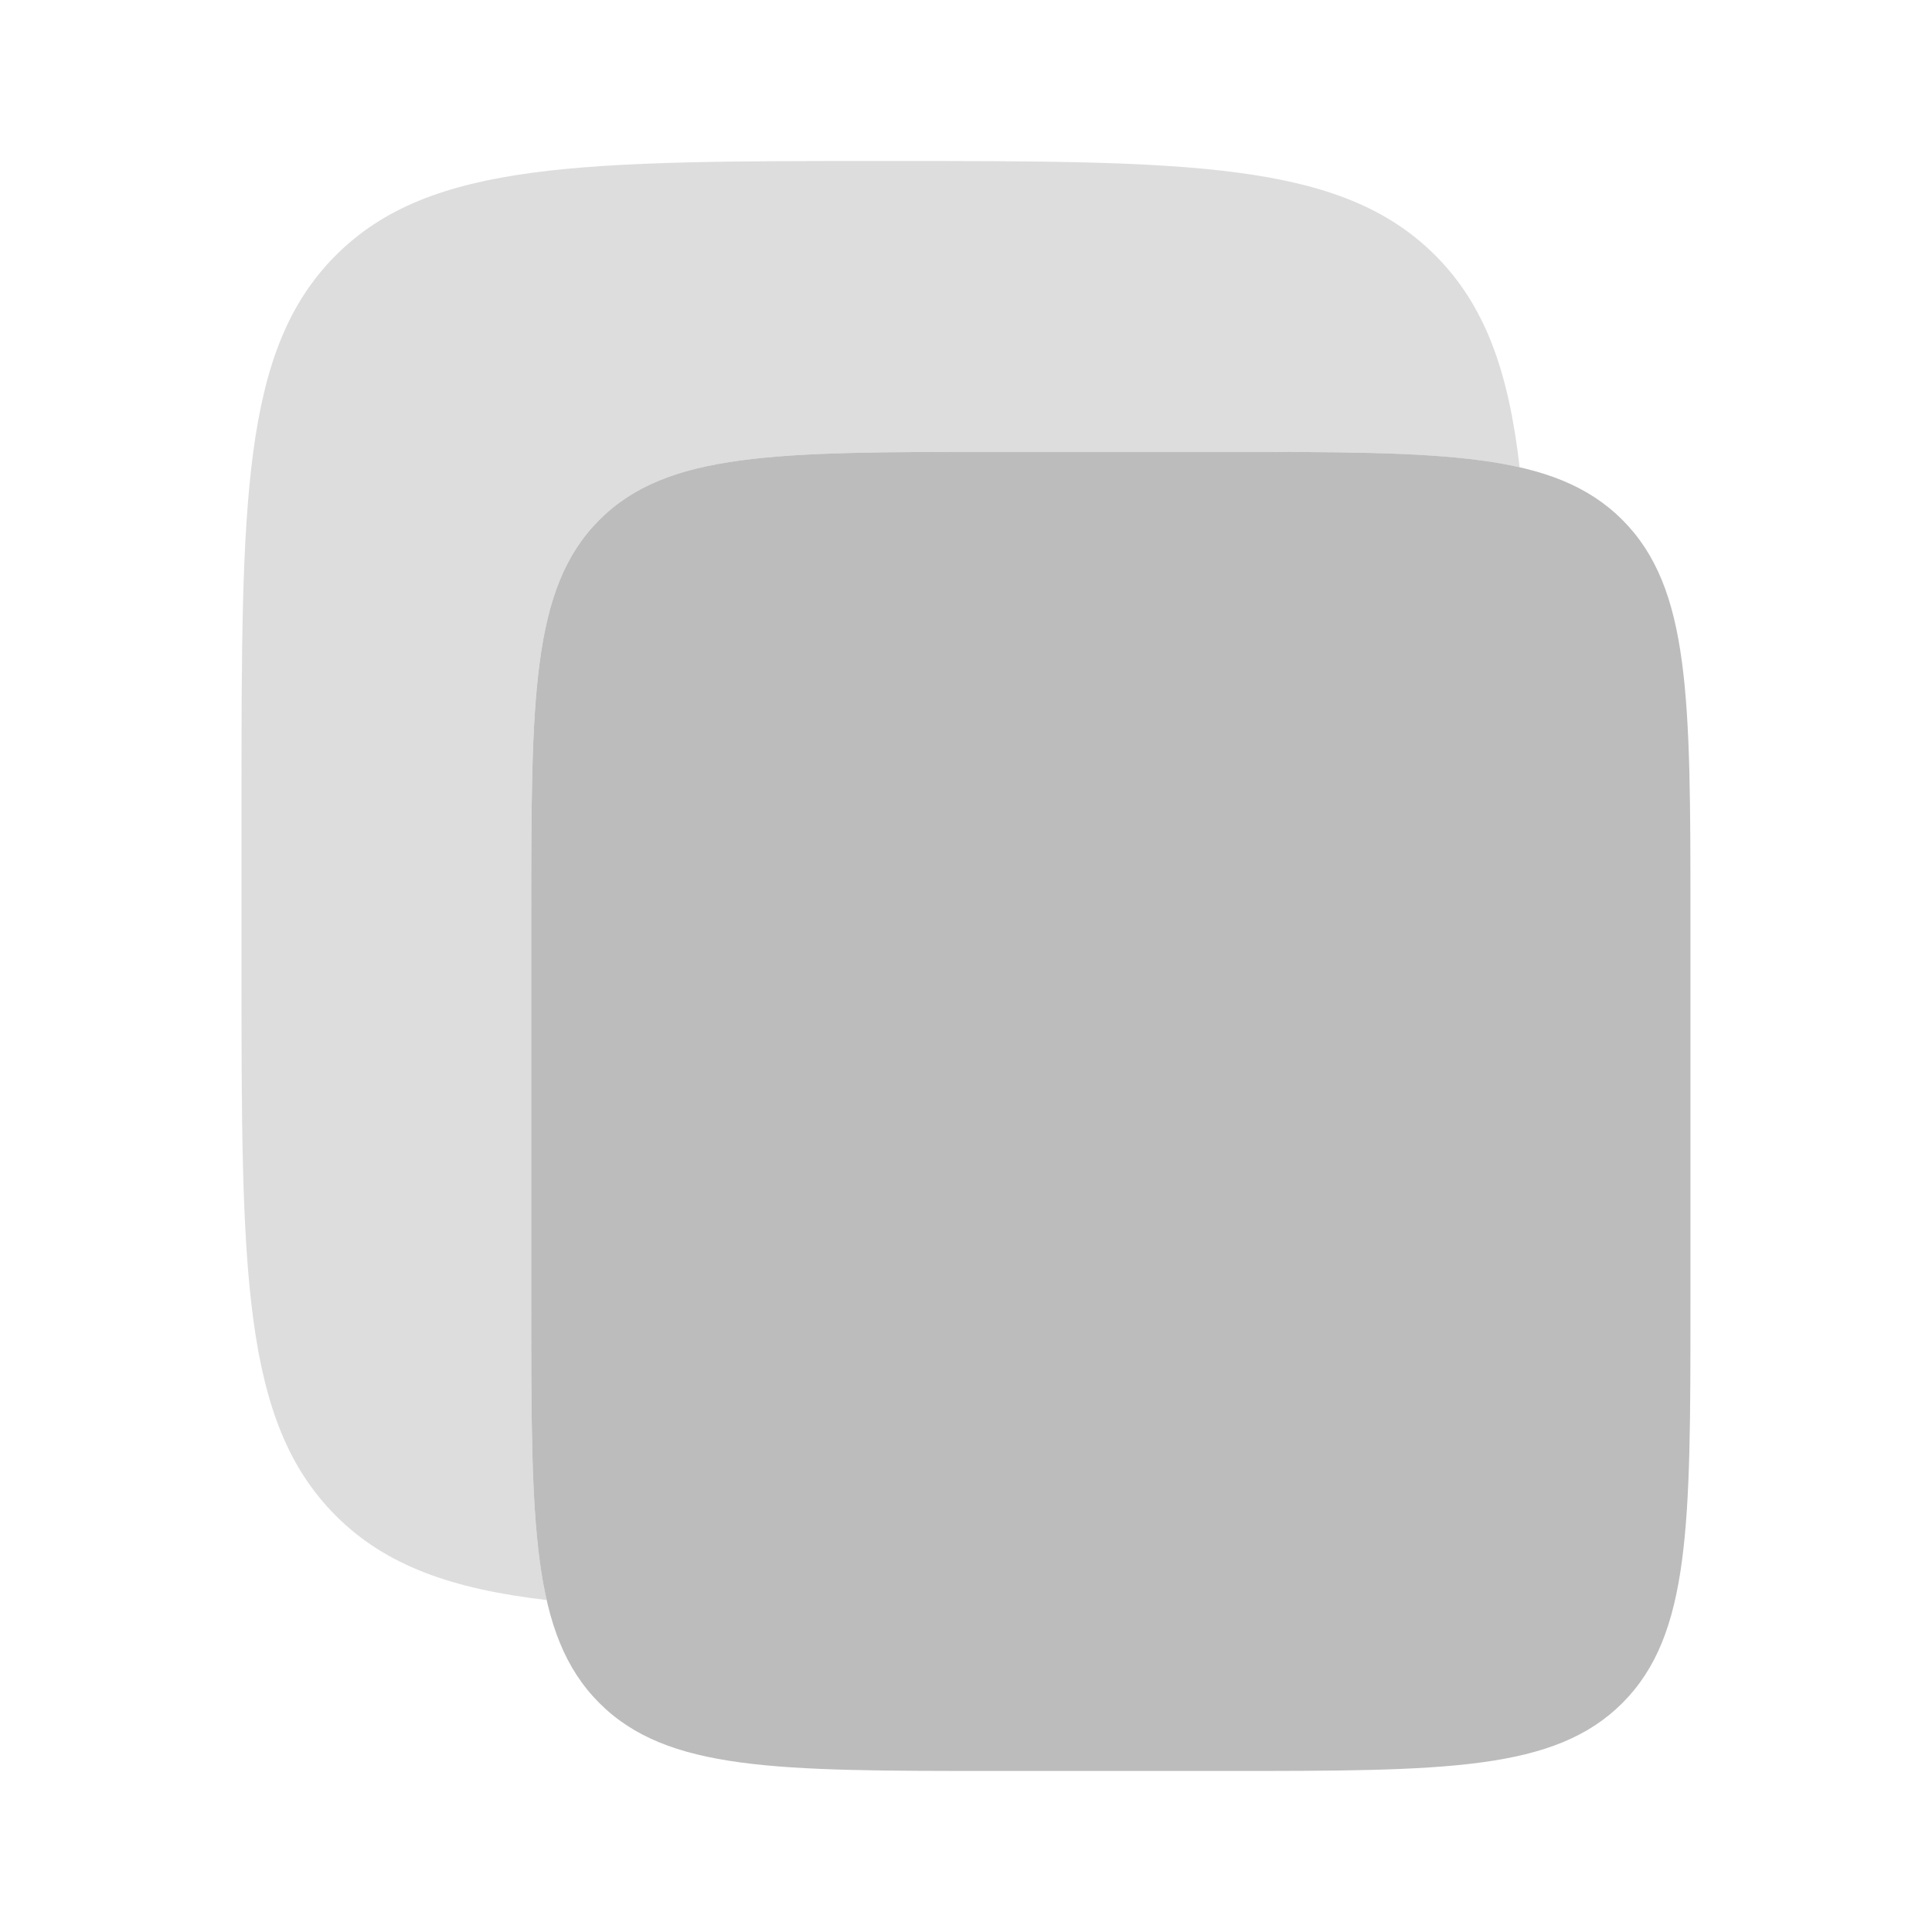 <svg width="34" height="34" viewBox="0 0 34 34" fill="none" xmlns="http://www.w3.org/2000/svg">
<path d="M9.349 16.146C9.349 12.284 9.349 10.353 10.544 9.153C11.739 7.953 13.663 7.953 17.509 7.953H21.589C25.436 7.953 27.359 7.953 28.555 9.153C29.749 10.353 29.749 12.284 29.749 16.146V22.974C29.749 26.836 29.749 28.767 28.555 29.967C27.359 31.166 25.436 31.166 21.589 31.166H17.509C13.663 31.166 11.739 31.166 10.544 29.967C9.349 28.767 9.349 26.836 9.349 22.974V16.146Z" fill="#BCBCBC"/>
<path opacity="0.5" d="M5.91 4.493C4.25 6.153 4.25 8.824 4.25 14.167V17C4.25 22.343 4.25 25.014 5.91 26.674C6.785 27.549 7.941 27.962 9.621 28.158C9.349 26.967 9.349 25.329 9.349 22.974V16.146C9.349 12.284 9.349 10.353 10.544 9.153C11.739 7.954 13.663 7.954 17.509 7.954H21.589C23.93 7.954 25.558 7.954 26.743 8.224C26.549 6.533 26.135 5.371 25.257 4.493C23.597 2.833 20.926 2.833 15.583 2.833C10.241 2.833 7.569 2.833 5.91 4.493Z" fill="#BCBCBC"/>
</svg>
